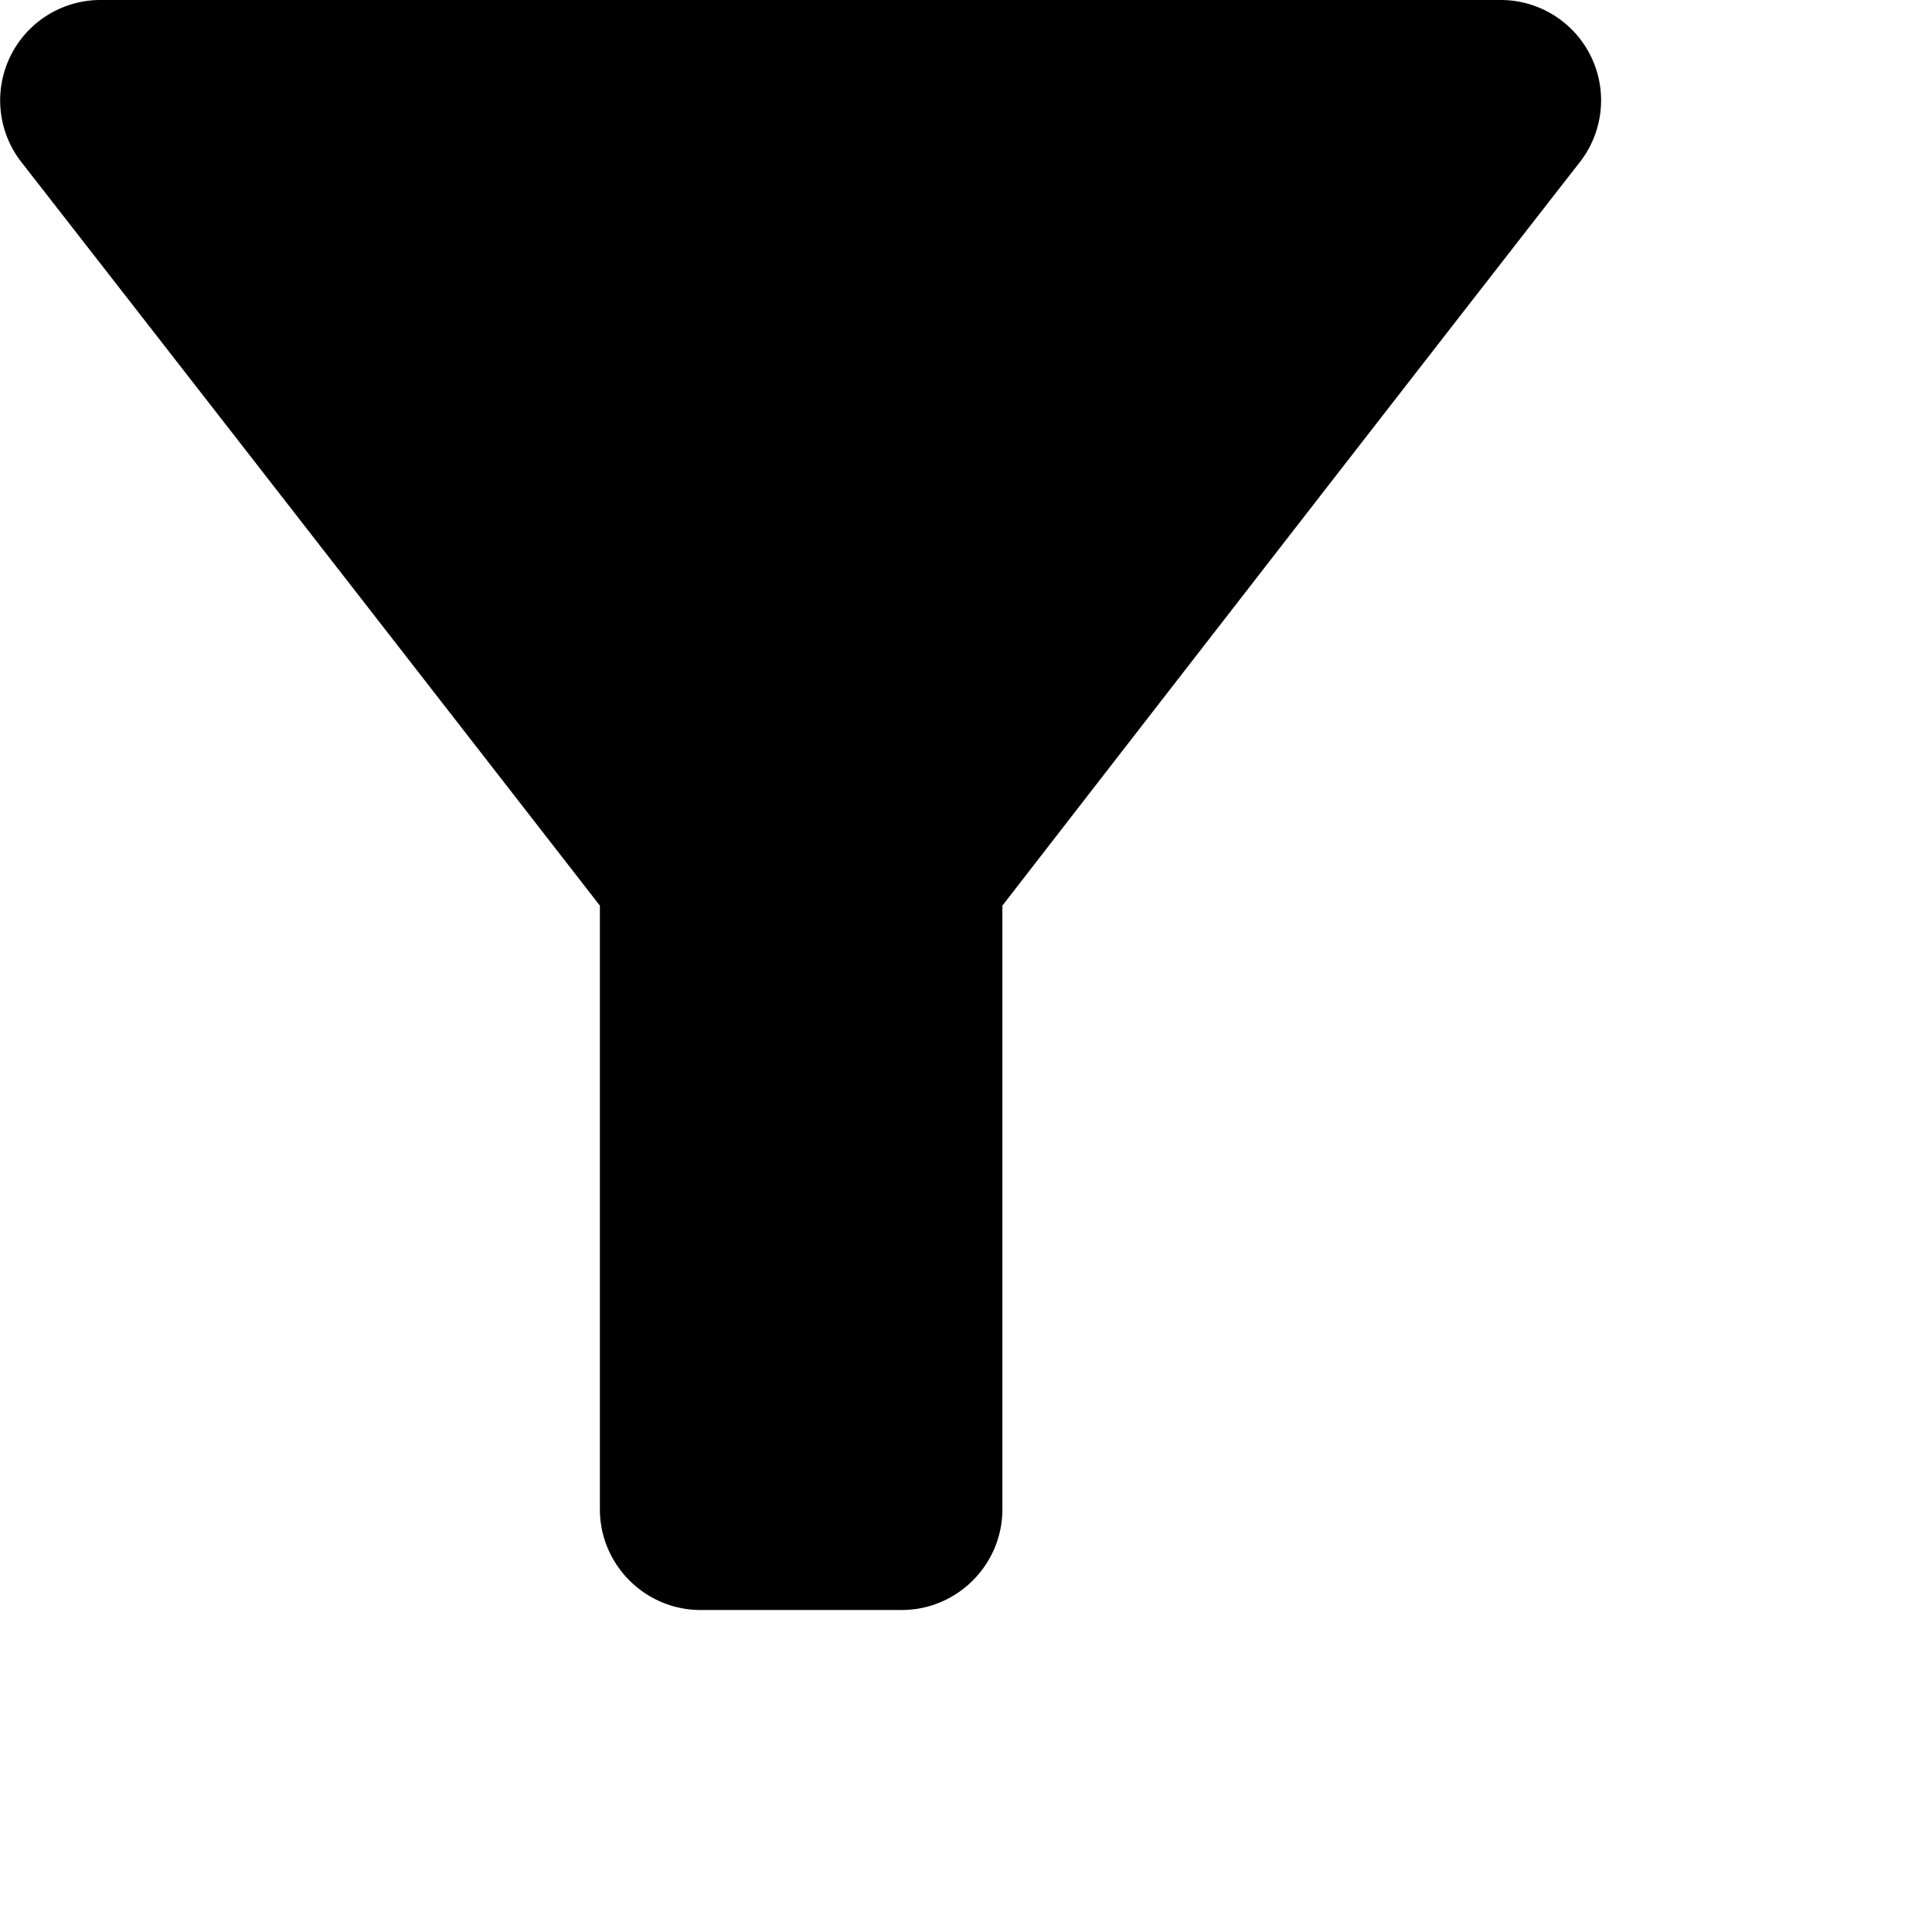 <svg xmlns="http://www.w3.org/2000/svg" viewBox="0 0 24 24"><path fill="currentColor" d="M.265 2.013C2.789 5.25 7.452 11.25 7.452 11.25v7.5c0 .688.563 1.25 1.25 1.25h2.5c.688 0 1.25-.563 1.25-1.25v-7.5s4.65-6 7.175-9.238A1.247 1.247 0 0 0 18.64 0H1.252a1.247 1.247 0 0 0-.987 2.013Z"/></svg>
